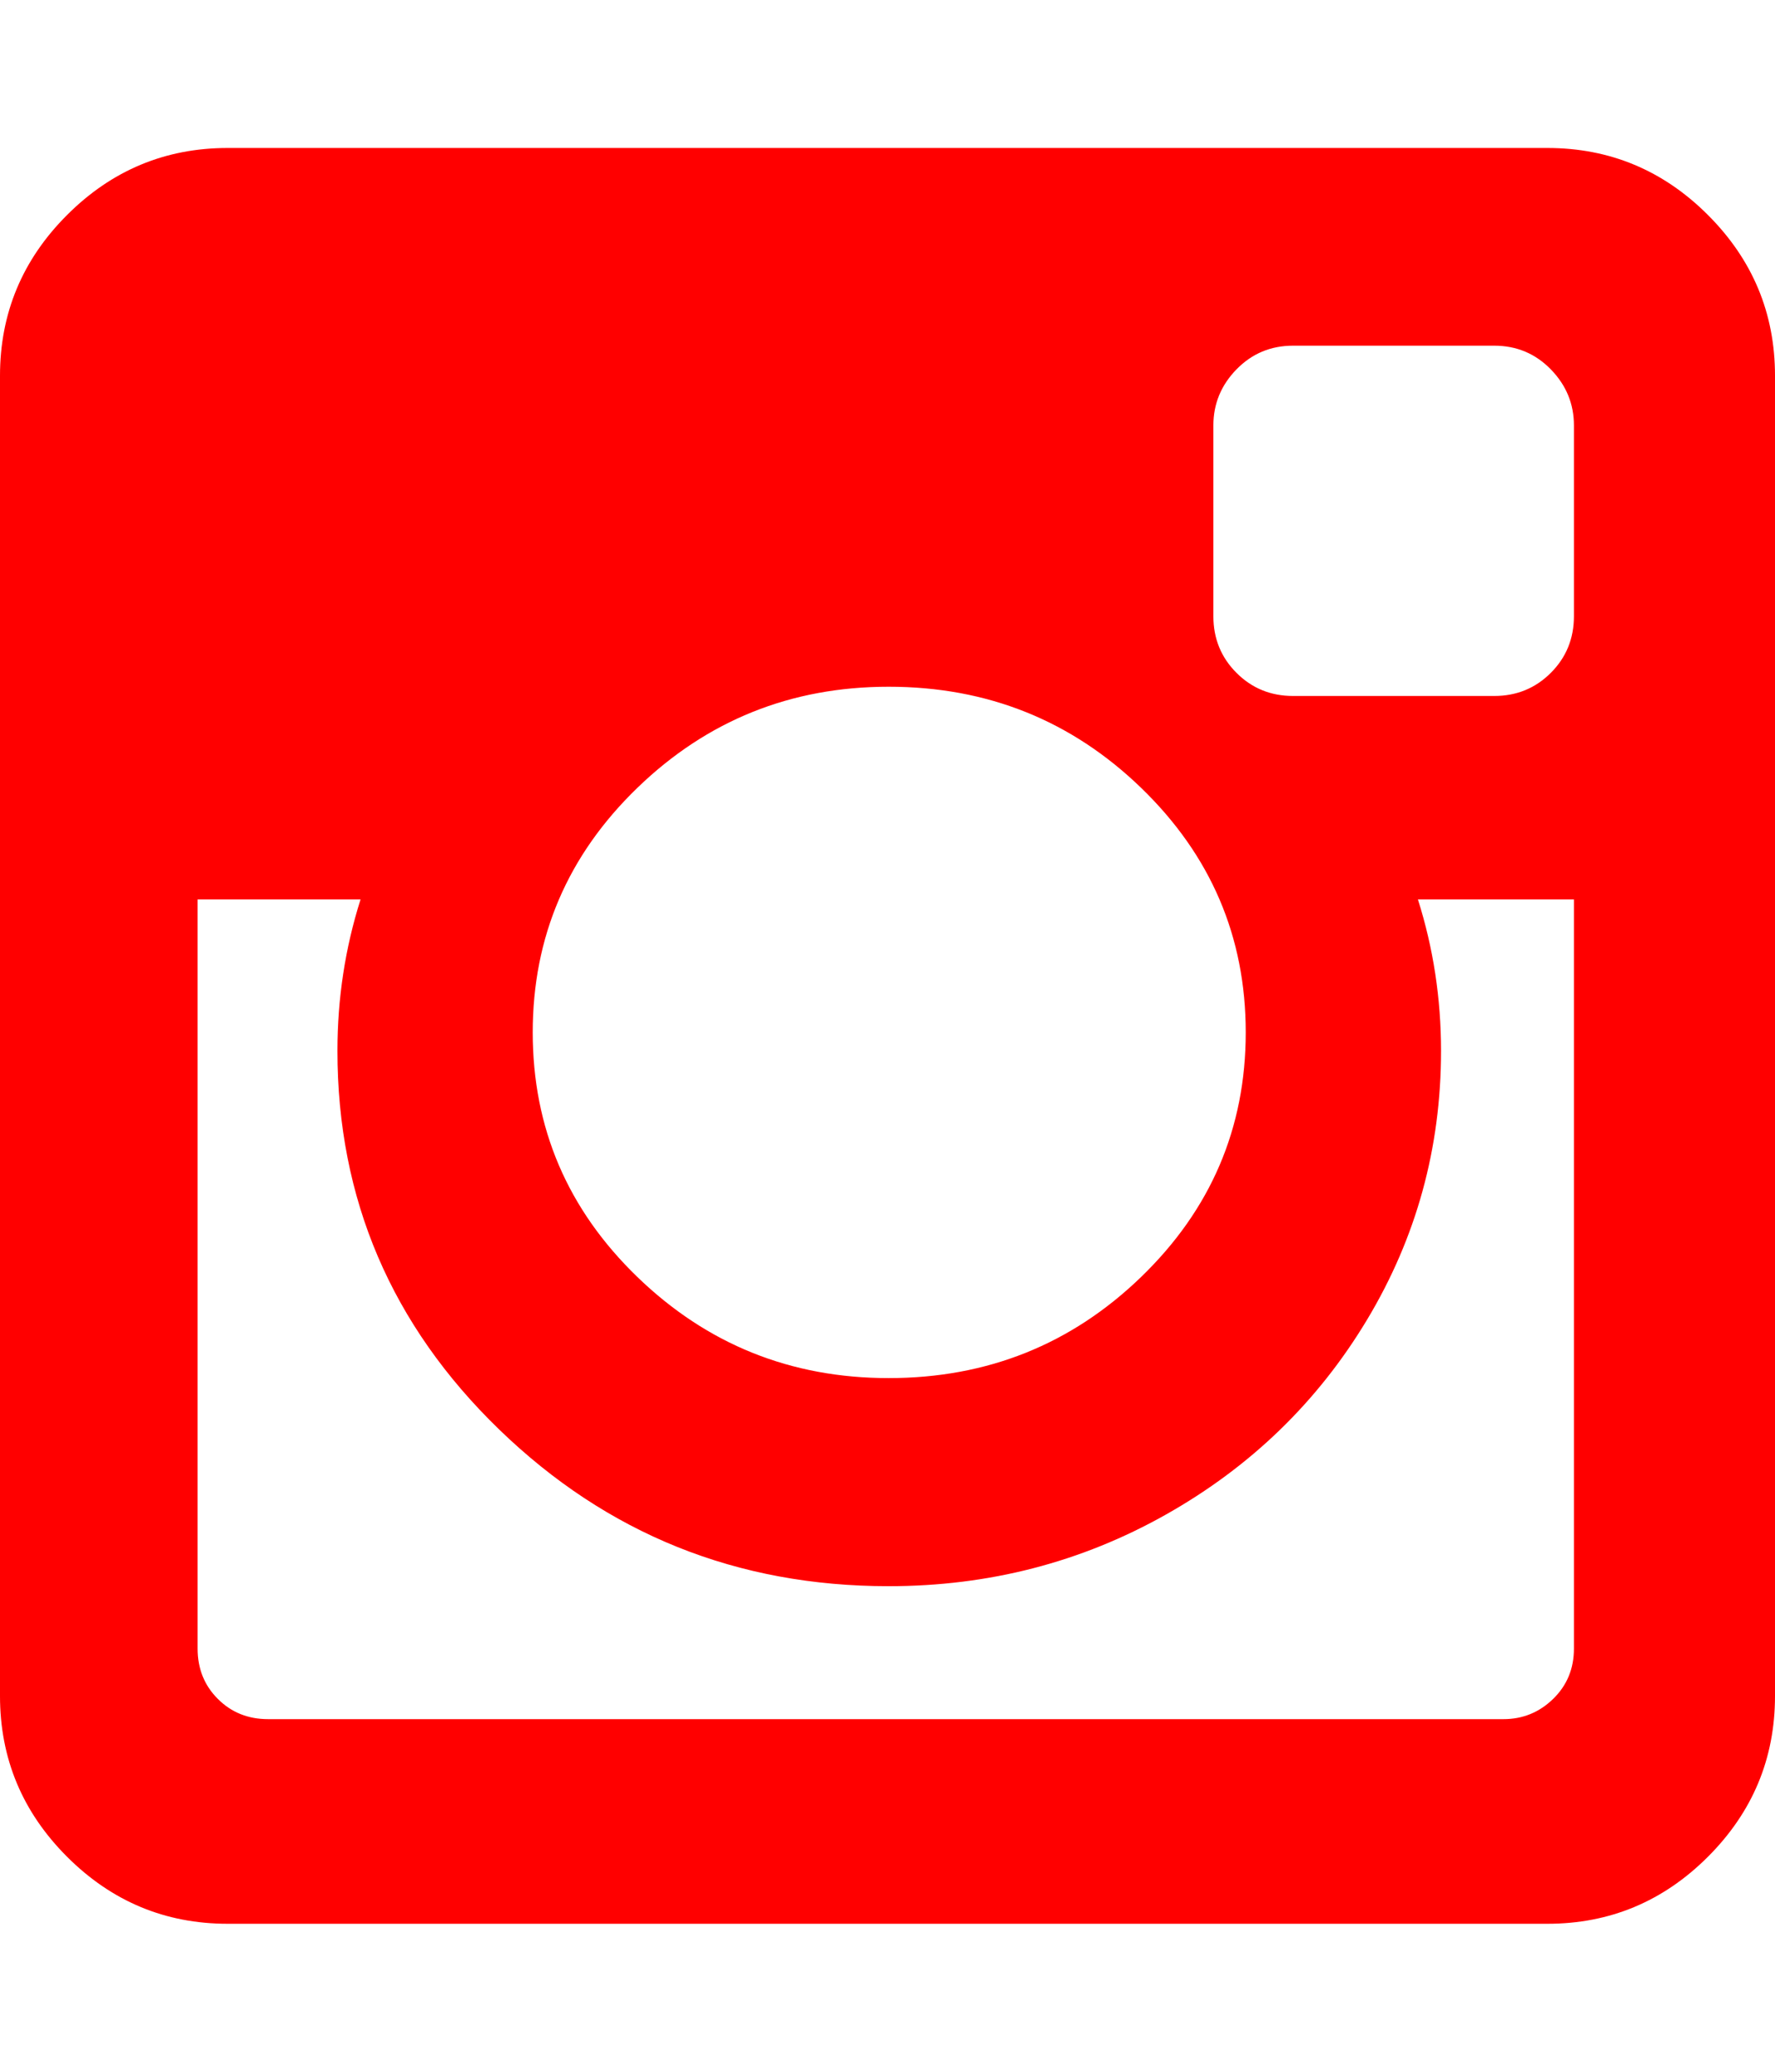 <svg xmlns="http://www.w3.org/2000/svg" viewBox="0 0 1536 1792"><path d="M1362 1426V778h-135q20 63 20 131 0 126-64 232.5T1009 1310t-240 62q-197 0-337-135.5T292 909q0-68 20-131H171v648q0 26 17.5 43.5T232 1487h1069q25 0 43-17.5t18-43.5zm-284-533q0-124-90.5-211.5T769 594q-127 0-217.5 87.5T461 893t90.5 211.5T769 1192q128 0 218.5-87.5T1078 893zm284-360V368q0-28-20-48.5t-49-20.5h-174q-29 0-49 20.5t-20 48.5v165q0 29 20 49t49 20h174q29 0 49-20t20-49zm174-208v1142q0 81-58 139t-139 58H197q-81 0-139-58T0 1467V325q0-81 58-139t139-58h1142q81 0 139 58t58 139z" fill="#f00"/></svg>